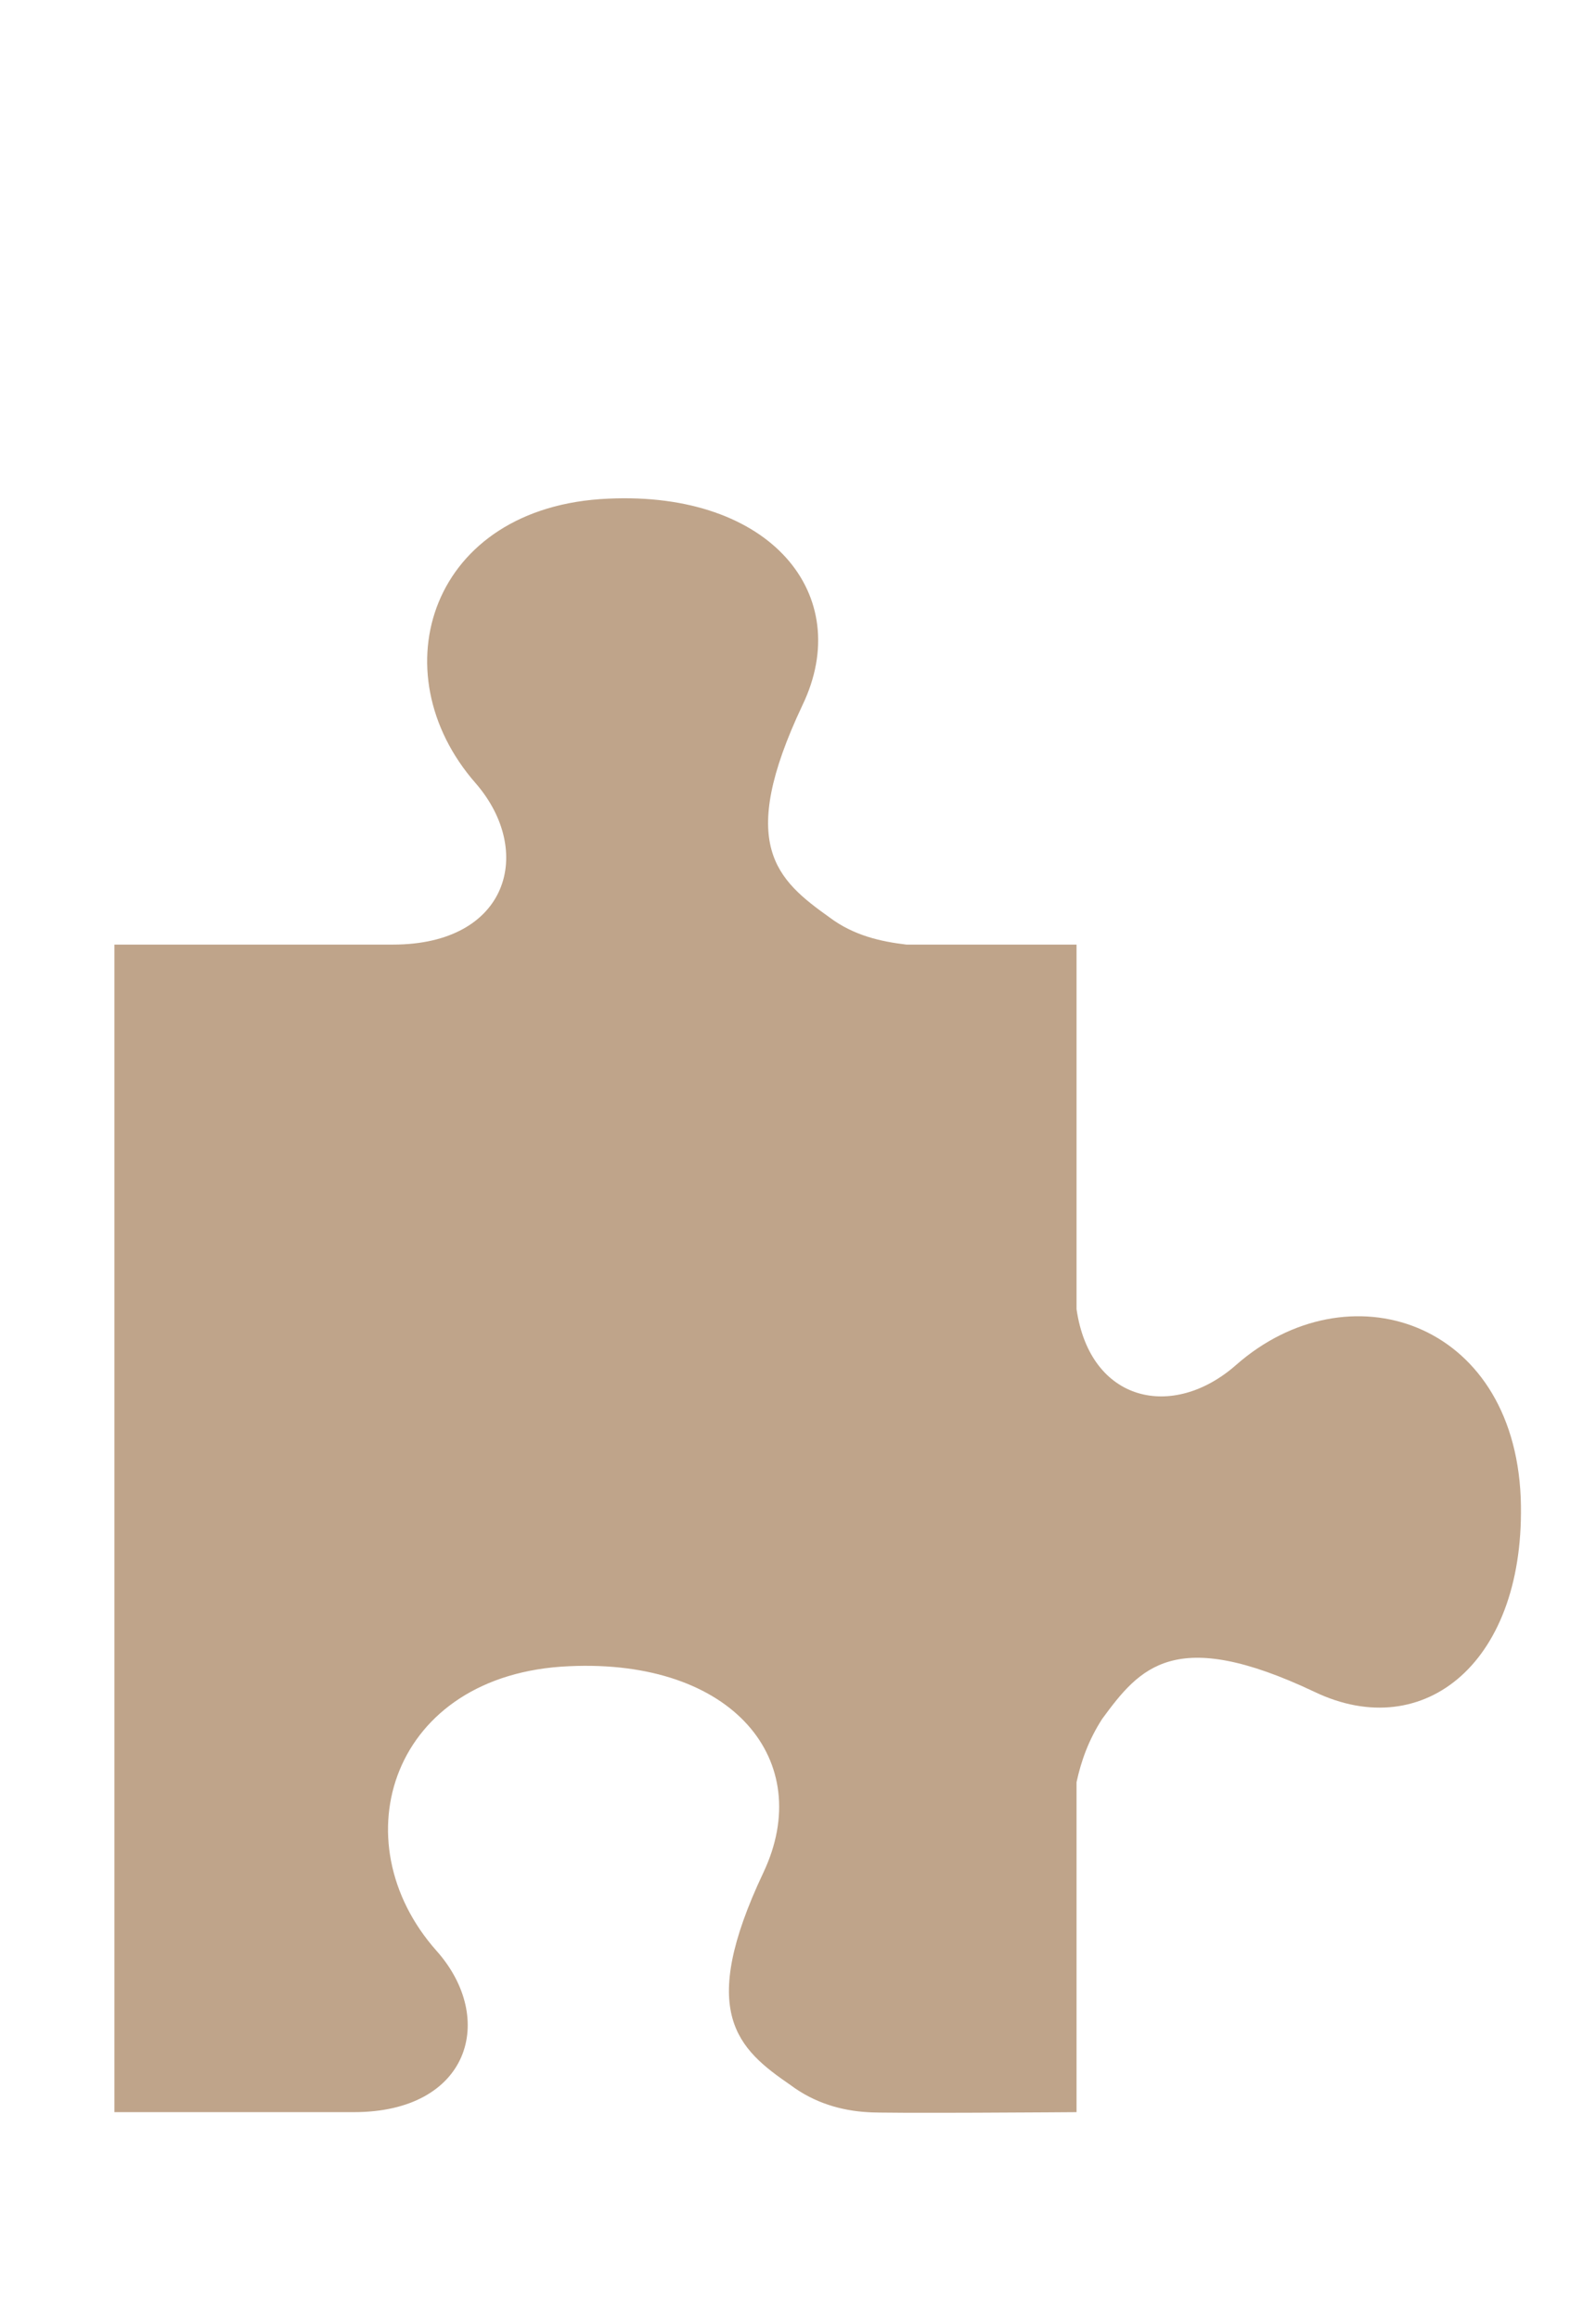 <?xml version="1.0" encoding="utf-8"?>
<!-- Generator: Adobe Illustrator 19.0.0, SVG Export Plug-In . SVG Version: 6.00 Build 0)  -->
<svg version="1.1" id="Слой_1" xmlns="http://www.w3.org/2000/svg" xmlns:xlink="http://www.w3.org/1999/xlink" x="0px" y="0px"
	 viewBox="-946 424 106 154" style="enable-background:new -946 424 106 154;" xml:space="preserve">
<style type="text/css">
	.st0{fill:#BFA48A;}
	.st1{fill:none;}
</style>
<path class="st0" d="M-919.9,486.7c7.7,0,9.4-6.2,5.5-10.7c-6.5-7.4-3-18.4,8.8-18.9c10.8-0.5,16.4,6.4,12.9,13.7
	c-4.4,9.3-1.7,11.6,1.8,14.1c1.6,1.2,3.4,1.6,5.1,1.8h11.3v24.2c0.9,6.2,6.4,7.4,10.6,3.7c7.4-6.5,18.4-3,18.9,8.8
	c0.4,10.9-6.4,16.4-13.7,12.9c-9.3-4.4-11.6-1.6-14.1,1.8c-0.9,1.4-1.4,2.8-1.7,4.2v21.9c0,0-13.1,0.1-13.9,0
	c-1.7-0.1-3.5-0.6-5.1-1.8c-3.5-2.4-6.2-4.8-1.8-14.1c3.5-7.4-2-14.2-12.9-13.7c-11.8,0.5-15.3,11.6-8.8,18.9
	c4,4.5,2.2,10.7-5.5,10.7h-15.9v-77.5H-919.9L-919.9,486.7L-919.9,486.7z"/>
<rect id="_x3C_Slice_x3E__100_" x="-946" y="424" class="st1" width="106" height="154"/>
</svg>
